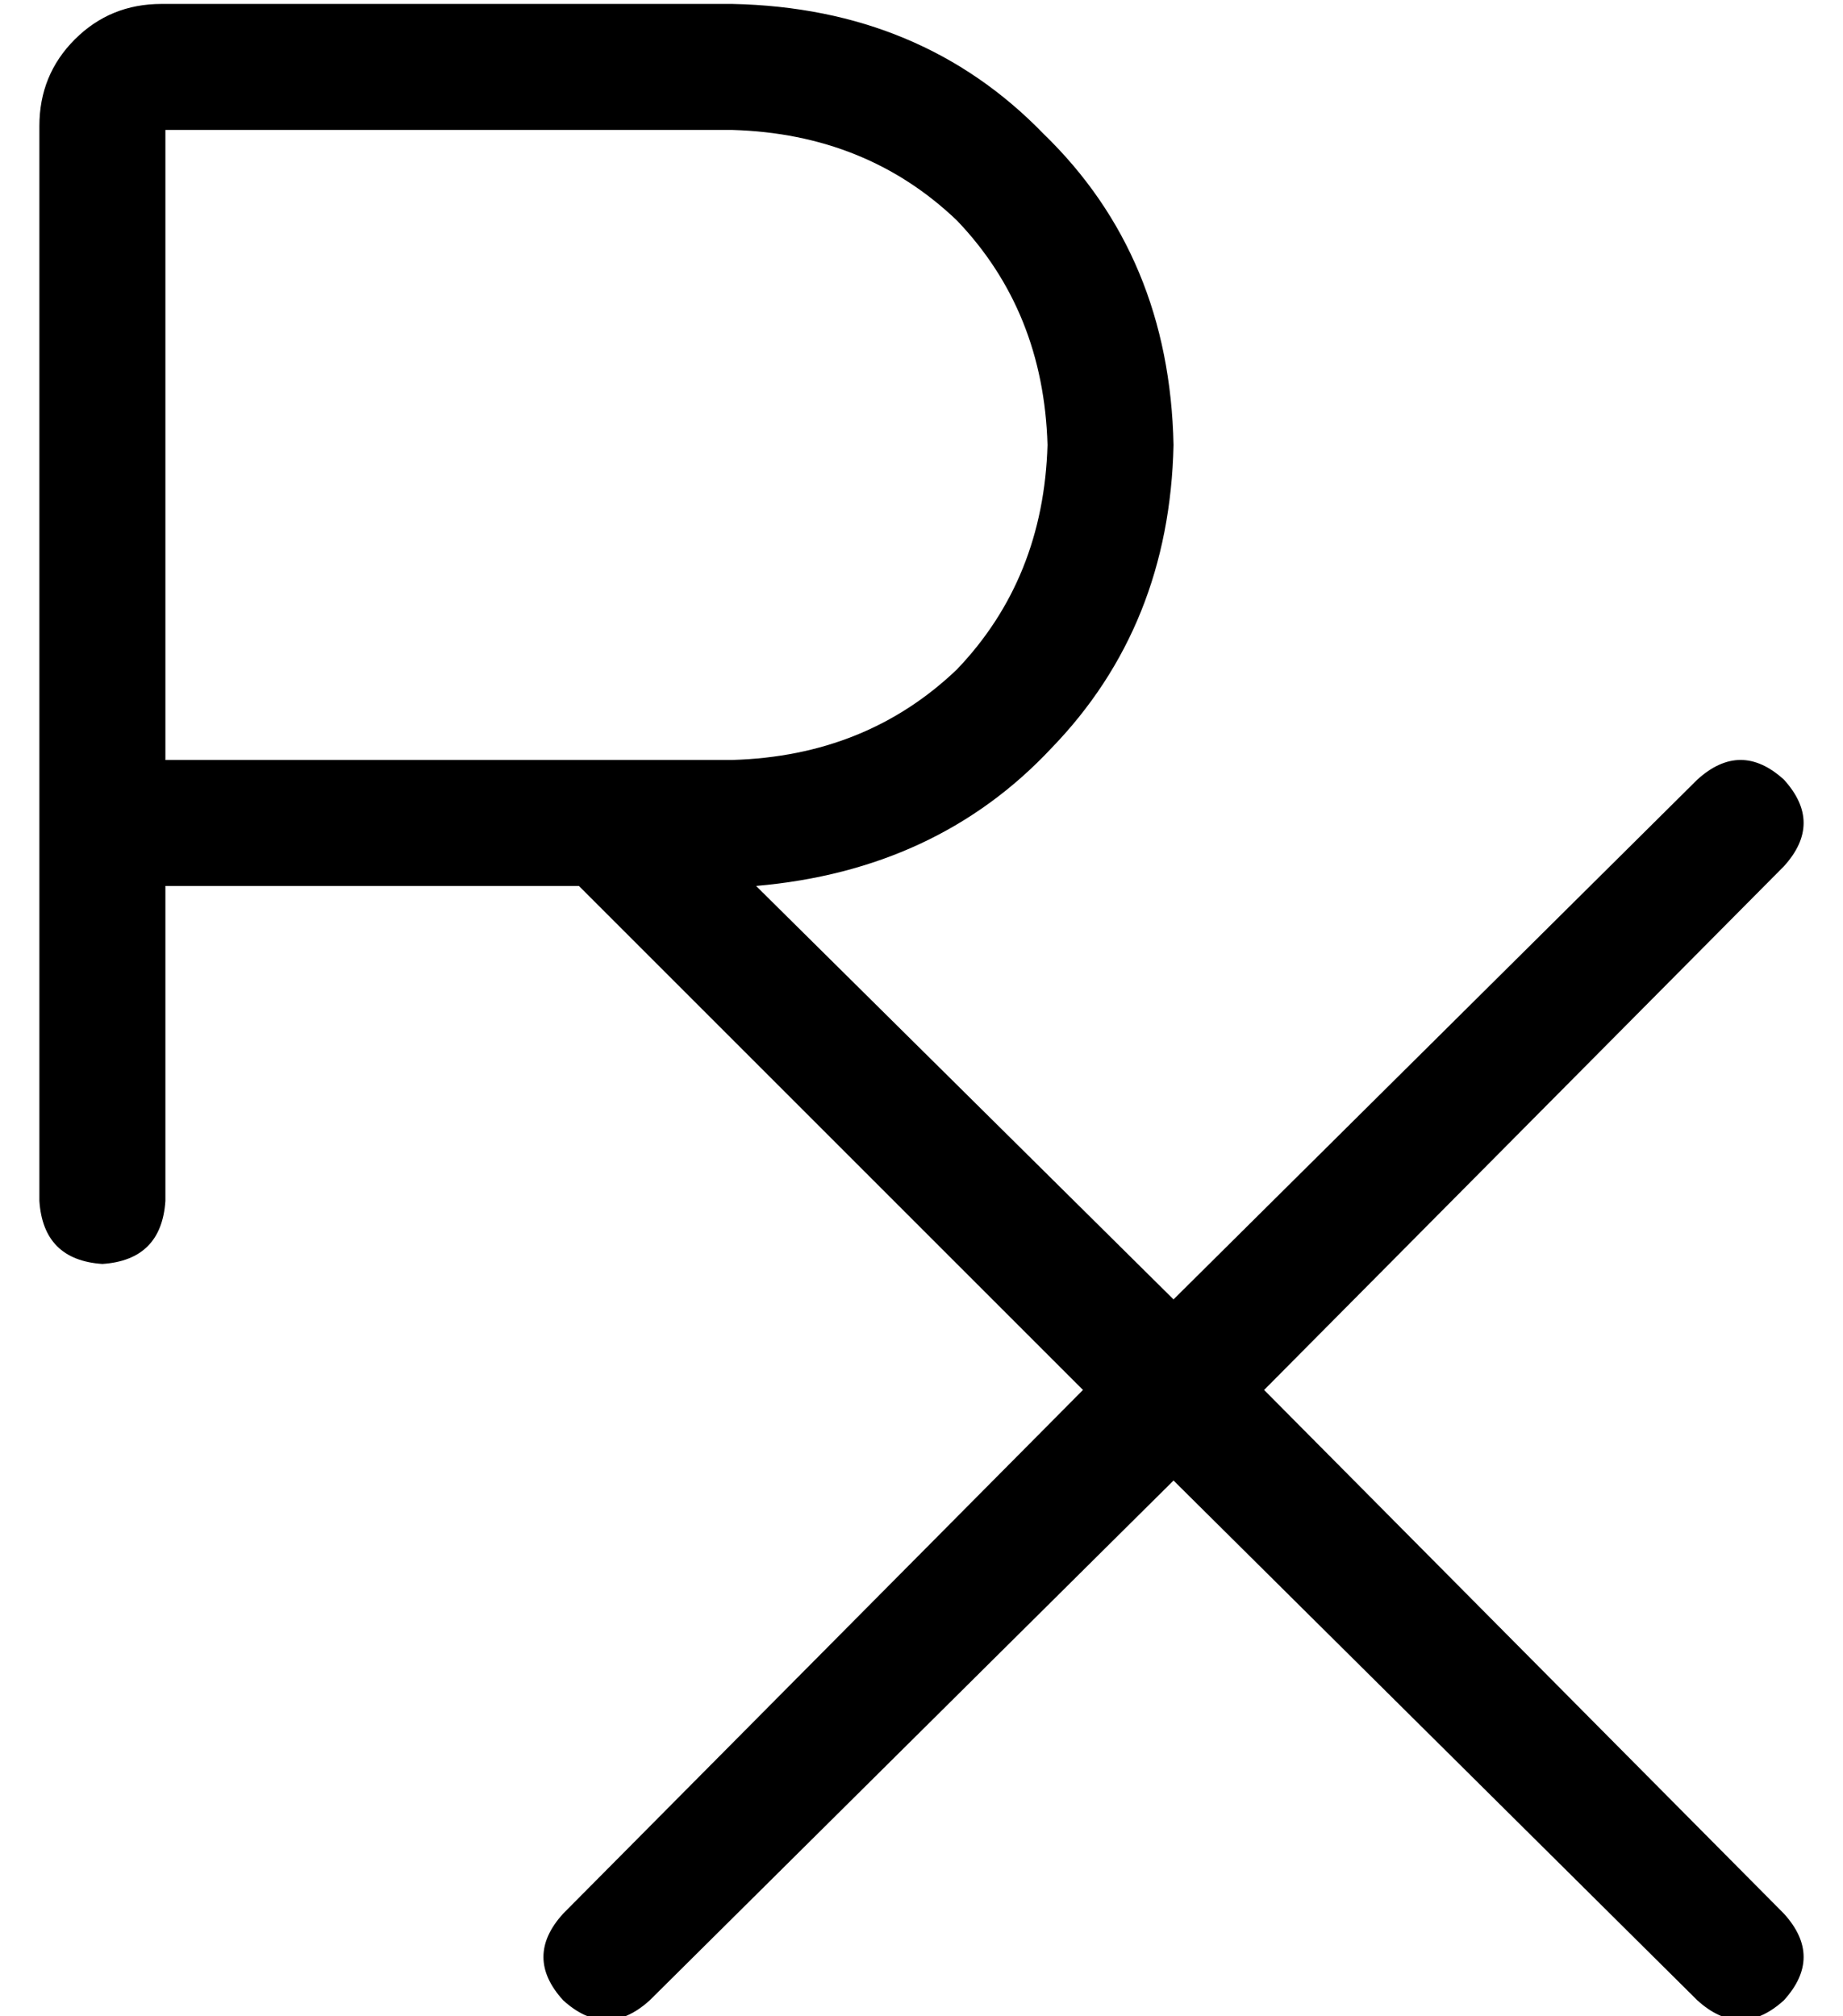<?xml version="1.0" standalone="no"?>
<!DOCTYPE svg PUBLIC "-//W3C//DTD SVG 1.1//EN" "http://www.w3.org/Graphics/SVG/1.1/DTD/svg11.dtd" >
<svg xmlns="http://www.w3.org/2000/svg" xmlns:xlink="http://www.w3.org/1999/xlink" version="1.1" viewBox="-10 -40 468 512">
   <path fill="currentColor"
d="M31 -39q-13 0 -22 9v0v0q-9 9 -9 22v177v0v96v0q1 15 16 16q15 -1 16 -16v-80v0h105v0l128 128v0l-132 133v0q-10 11 0 22q11 10 22 0l133 -132v0l133 132v0q11 10 22 0q10 -11 0 -22l-132 -133v0l132 -133v0q10 -11 0 -22q-11 -10 -22 0l-133 132v0l-106 -105v0
q46 -4 75 -35q30 -31 31 -77q-1 -48 -33 -79q-31 -32 -79 -33h-145v0zM144 153v0v0v0v0h-112v0v-160v0h144v0q34 1 57 23q22 23 23 57q-1 34 -23 57q-23 22 -57 23h-32v0z" />
</svg>

